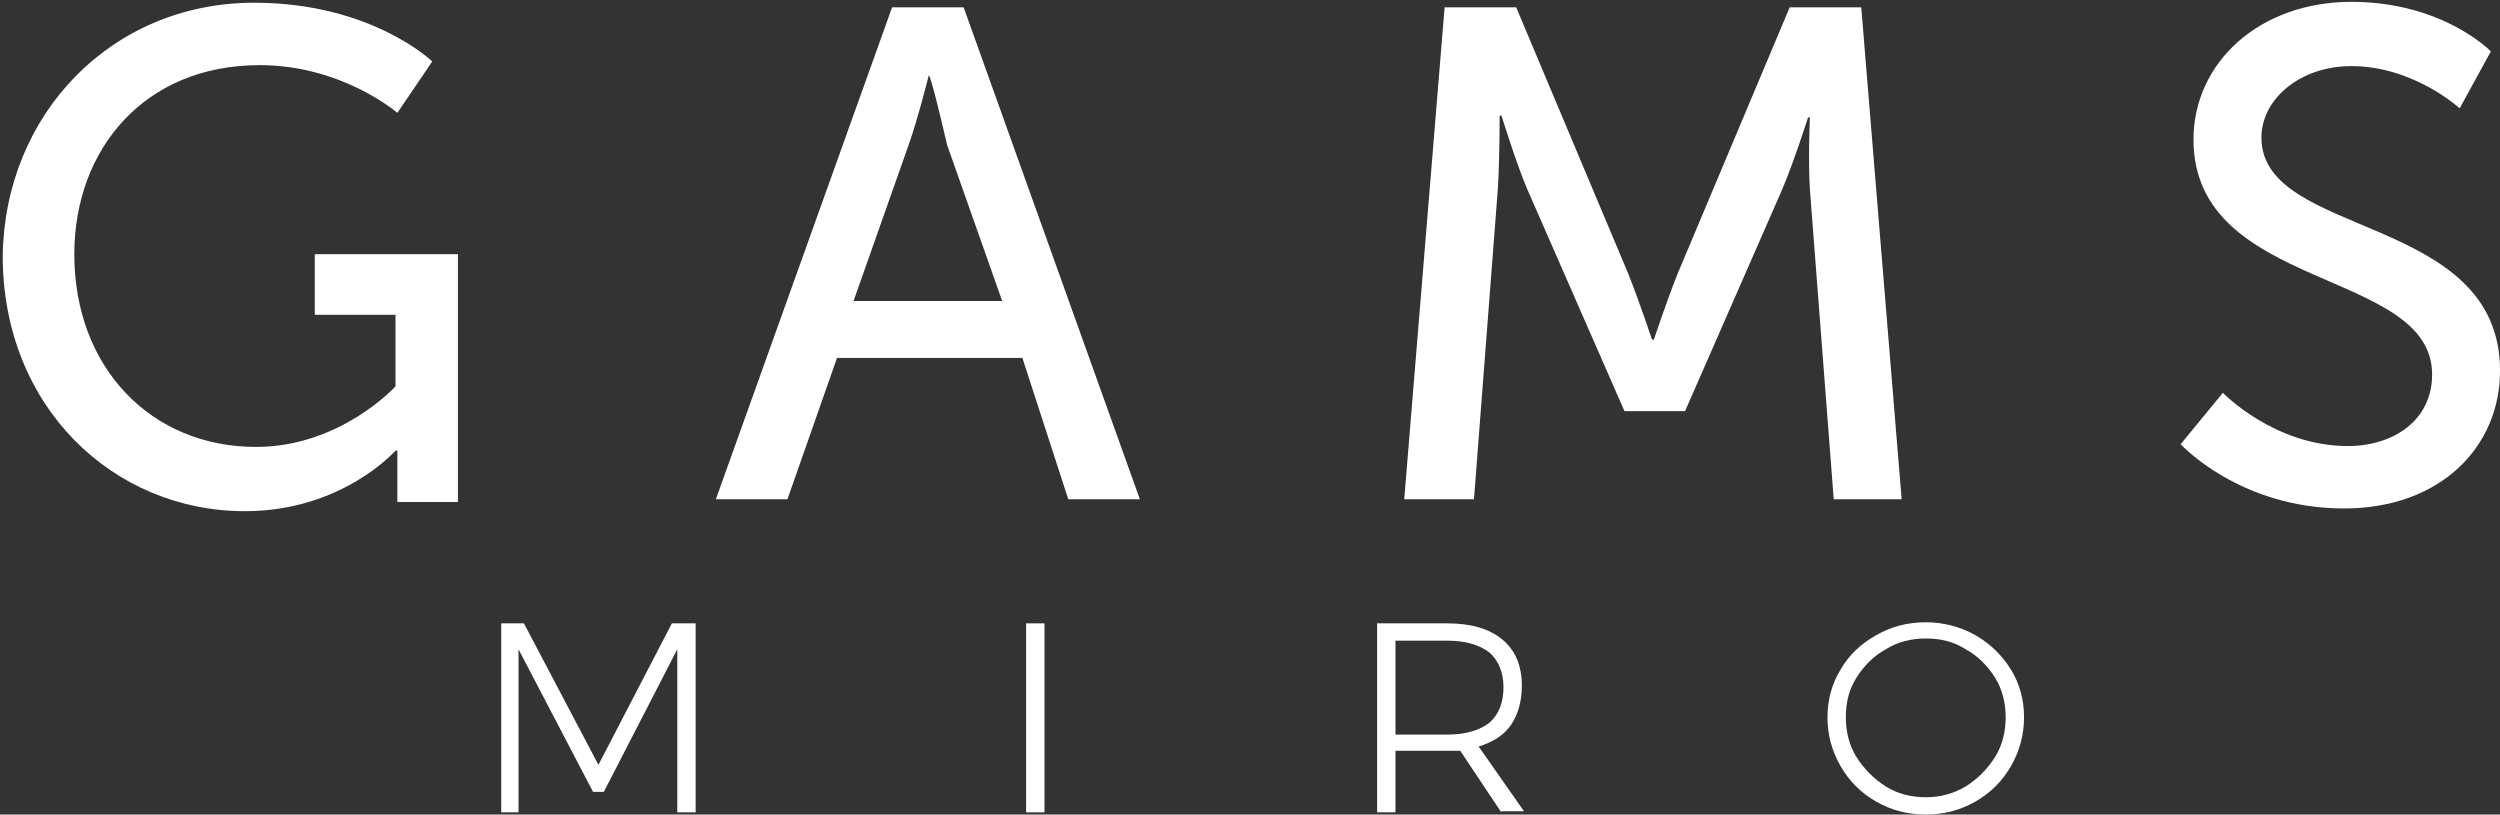 <svg width="231.48" height="75.418" version="1.1" viewBox="0 0 231.48 75.418" xml:space="preserve" xmlns="http://www.w3.org/2000/svg" xmlns:cc="http://creativecommons.org/ns#" xmlns:dc="http://purl.org/dc/elements/1.1/" xmlns:rdf="http://www.w3.org/1999/02/22-rdf-syntax-ns#"><rect x="0" y="0" width="231.48" height="75.418" fill="#333333" stroke="none"/>
<style type="text/css">
	.st0{clip-path:url(#SVGID_2_);}
</style><g fill="#fff">
<g transform="translate(-134.29 -43.082)">
	<path d="m180.7 100.8h2.1l6.9 13.1 6.8-13.1h2.2v17.5h-1.7v-15.1l-6.8 13.2h-1l-6.9-13.2v15.1h-1.6z"/>
	<path d="m229.3 100.8h1.7v17.5h-1.7z"/>
	<path d="m273.3 118.3-3.8-5.7h-1.2-4.8v5.7h-1.7v-17.5h6.5c2.2 0 3.9 0.5 5.1 1.5s1.8 2.4 1.8 4.3c0 1.5-0.4 2.7-1 3.6-0.7 1-1.7 1.6-3 2l4.2 6h-2.1zm-5-7.2c1.7 0 3-0.4 3.9-1.1 0.9-0.8 1.3-1.9 1.3-3.3s-0.5-2.5-1.3-3.2c-0.9-0.7-2.2-1.1-3.9-1.1h-4.8v8.7z"/>
	<path d="m317.2 101.9c1.4 0.8 2.5 1.9 3.3 3.2s1.2 2.8 1.2 4.4-0.4 3.1-1.2 4.5-1.9 2.5-3.3 3.3-2.9 1.2-4.6 1.2-3.2-0.4-4.6-1.2-2.5-1.9-3.3-3.3-1.2-2.9-1.2-4.5 0.4-3.1 1.2-4.4c0.8-1.4 1.9-2.4 3.3-3.2s2.9-1.2 4.6-1.2c1.6 0 3.2 0.4 4.6 1.2zm-8.3 1.3c-1.1 0.6-2 1.5-2.7 2.6s-1 2.3-1 3.7c0 1.3 0.3 2.6 1 3.7s1.6 2 2.7 2.7 2.4 1 3.7 1 2.5-0.3 3.7-1c1.1-0.7 2-1.6 2.7-2.7s1-2.4 1-3.7-0.3-2.6-1-3.7-1.6-2-2.7-2.6c-1.1-0.7-2.3-1-3.7-1-1.3 0-2.6 0.3-3.7 1z"/>
</g><g stroke-width="1.7">
<path d="m23.536 0.252c10.877 0 16.486 5.439 16.486 5.439l-3.229 4.759s-5.099-4.419-12.747-4.419c-10.707 0-17.166 7.818-17.166 17.506 0 10.537 7.138 17.845 16.826 17.845 7.818 0 12.917-5.609 12.917-5.609v-6.628h-7.478v-5.609h13.257v22.944h-5.609v-2.889-1.869h-0.17s-4.929 5.609-13.936 5.609c-12.237 0-22.434-9.688-22.434-23.624 0.17-13.087 10.027-23.454 23.284-23.454z"/><path d="m94.666 33.142h-17.166l-4.589 13.087h-6.628l16.316-45.548h6.628l16.316 45.548h-6.628zm-8.668-26.173s-1.02 4.079-1.869 6.458l-5.099 14.446h13.766l-5.099-14.446c-0.51-2.209-1.53-6.458-1.7-6.458z"/><path d="m133.76 0.68h6.628l10.367 24.644c1.02 2.549 2.209 6.118 2.209 6.118h0.17s1.19-3.569 2.209-6.118l10.367-24.644h6.628l3.739 45.548h-6.288l-2.209-28.723c-0.17-2.719 0-6.628 0-6.628h-0.17s-1.36 4.249-2.379 6.628l-9.008 20.565h-5.609l-9.008-20.565c-1.02-2.379-2.379-6.798-2.379-6.798h-0.17s0 4.079-0.17 6.798l-2.209 28.723h-6.458z"/><path d="m205.82 36.371s4.759 4.929 11.557 4.929c4.249 0 7.818-2.379 7.818-6.628 0-9.857-22.094-7.648-22.094-21.754 0-7.138 6.118-12.747 14.616-12.747s12.917 4.589 12.917 4.589l-2.889 5.269s-4.249-3.909-10.027-3.909c-4.759 0-8.328 3.059-8.328 6.628 0 9.348 22.094 6.968 22.094 21.584 0 6.968-5.439 12.747-14.446 12.747-9.688 0-15.126-5.949-15.126-5.949z"/></g></g><rect x="-.623" y=".005" width="245.82" height="89.743" fill="none"/><rect x="227.07" y="69.105" width="18.125" height="20.642" fill="none"/></svg>
